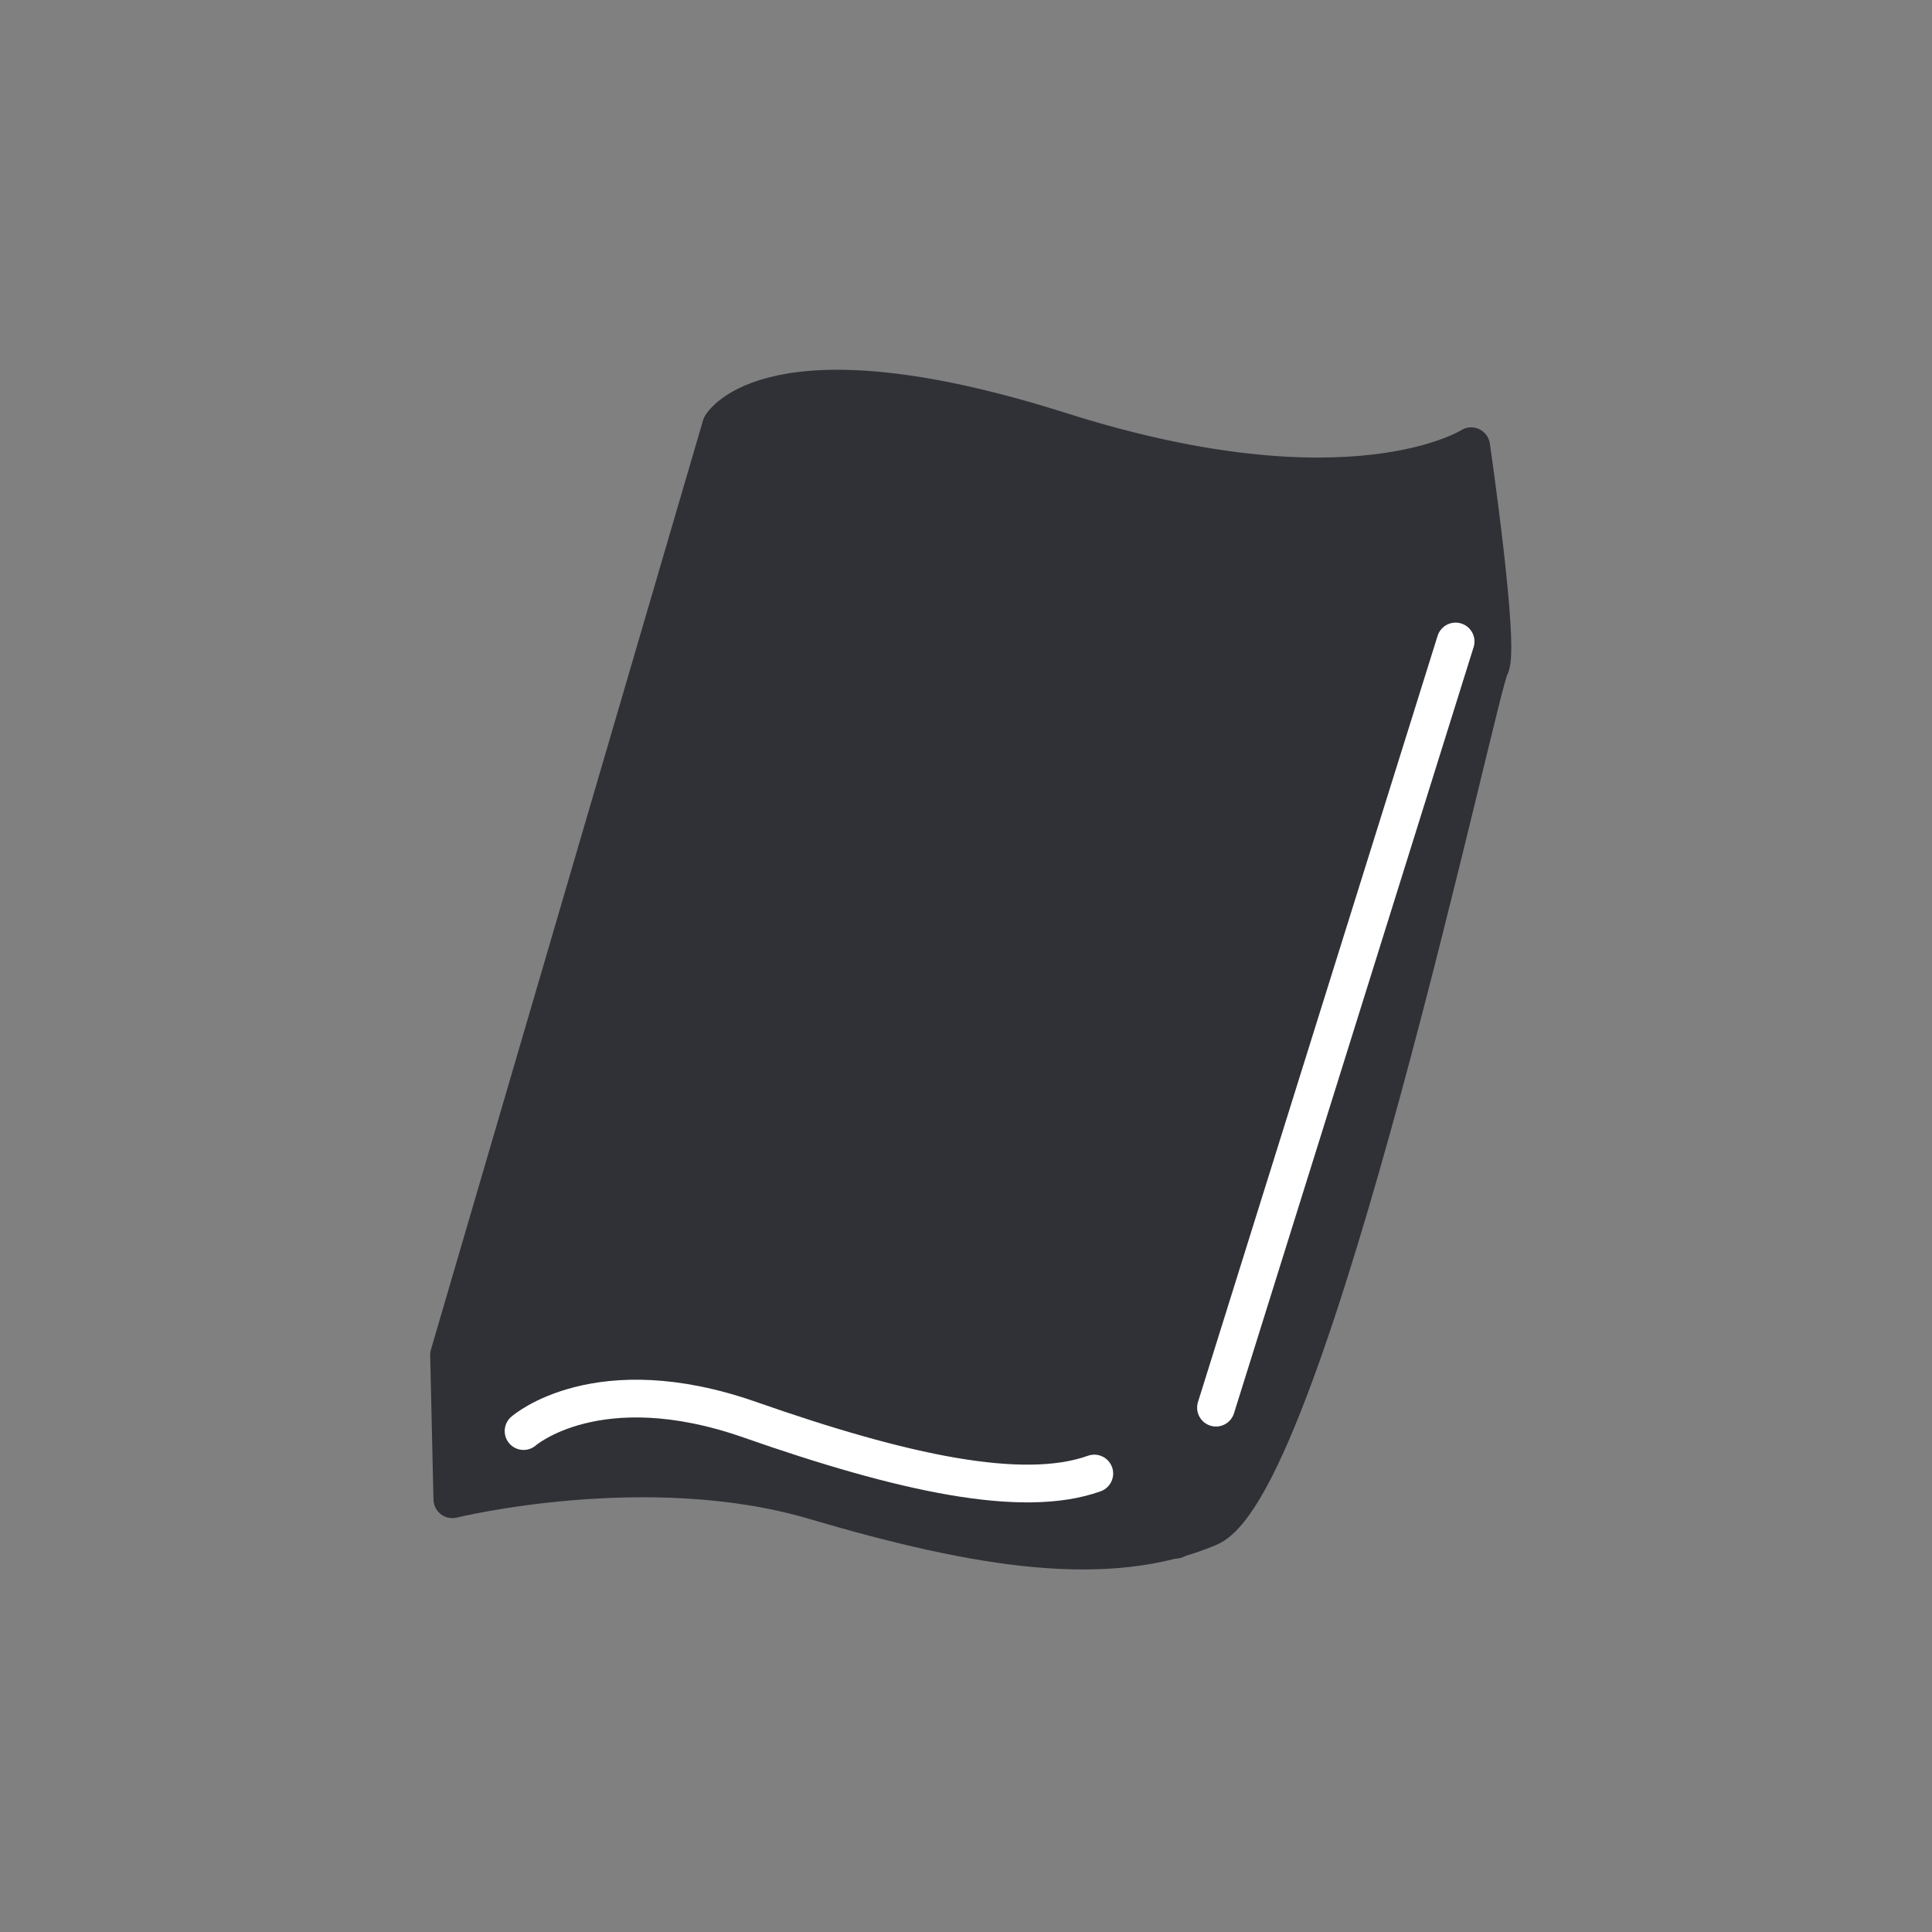 <svg version="1.2" baseProfile="tiny-ps" xmlns="http://www.w3.org/2000/svg" viewBox="0 0 2048 2048" width="256" height="256">
	<rect x="0" y="0" width="2048" height="2048" fill="#808080" stroke="none"/>
	<title>Bookord</title>
	<style>
		tspan { white-space:pre }
		.shp0 { fill: #2f3136;stroke: #2f3136;stroke-linejoin:round;stroke-width: 40 } 
		.shp1 { fill: #2f3136;stroke: #ffffff;stroke-linecap:round;stroke-linejoin:round;stroke-width: 40 } 
	</style>
	<g id="Folder 1">
		<path id="Shape 1" class="shp0" d="M764.5 451.02L476 1436.28L479.5 1589.27C479.5 1589.27 686 1538.52 863 1590.78C1040 1643.03 1175.5 1664.02 1281.5 1619.28C1387.5 1574.53 1568 725.43 1579.5 707.19C1591 688.95 1559.5 473.02 1559.5 473.02C1559.5 473.02 1432.5 554.76 1124.5 457.02C816.5 359.28 764.5 451.02 764.5 451.02ZM762 443" />
		<path id="Shape 4" class="shp0" d="M1228 1465.54C1228.25 1471 1245.5 1636.63 1246.5 1632.04" />
		<path id="Shape 5" class="shp1" d="M555 1517C555 1517 633 1448.24 795 1505C957 1561.76 1084 1589.24 1160 1562" />
		<path id="Shape 2" class="shp0" d="M475 1437.59C475 1437.59 658.5 1397.74 852 1446C1045.5 1494.26 1063.63 1543.45 1221 1472C1281 1444.76 1558.5 474.09 1558.5 474.09" />
		<path id="Shape 6" class="shp1" d="M1543 680L1289 1492.17" />
		<path id="Shape 7" class="shp0" d="M1369 1706" />
	</g>
</svg>